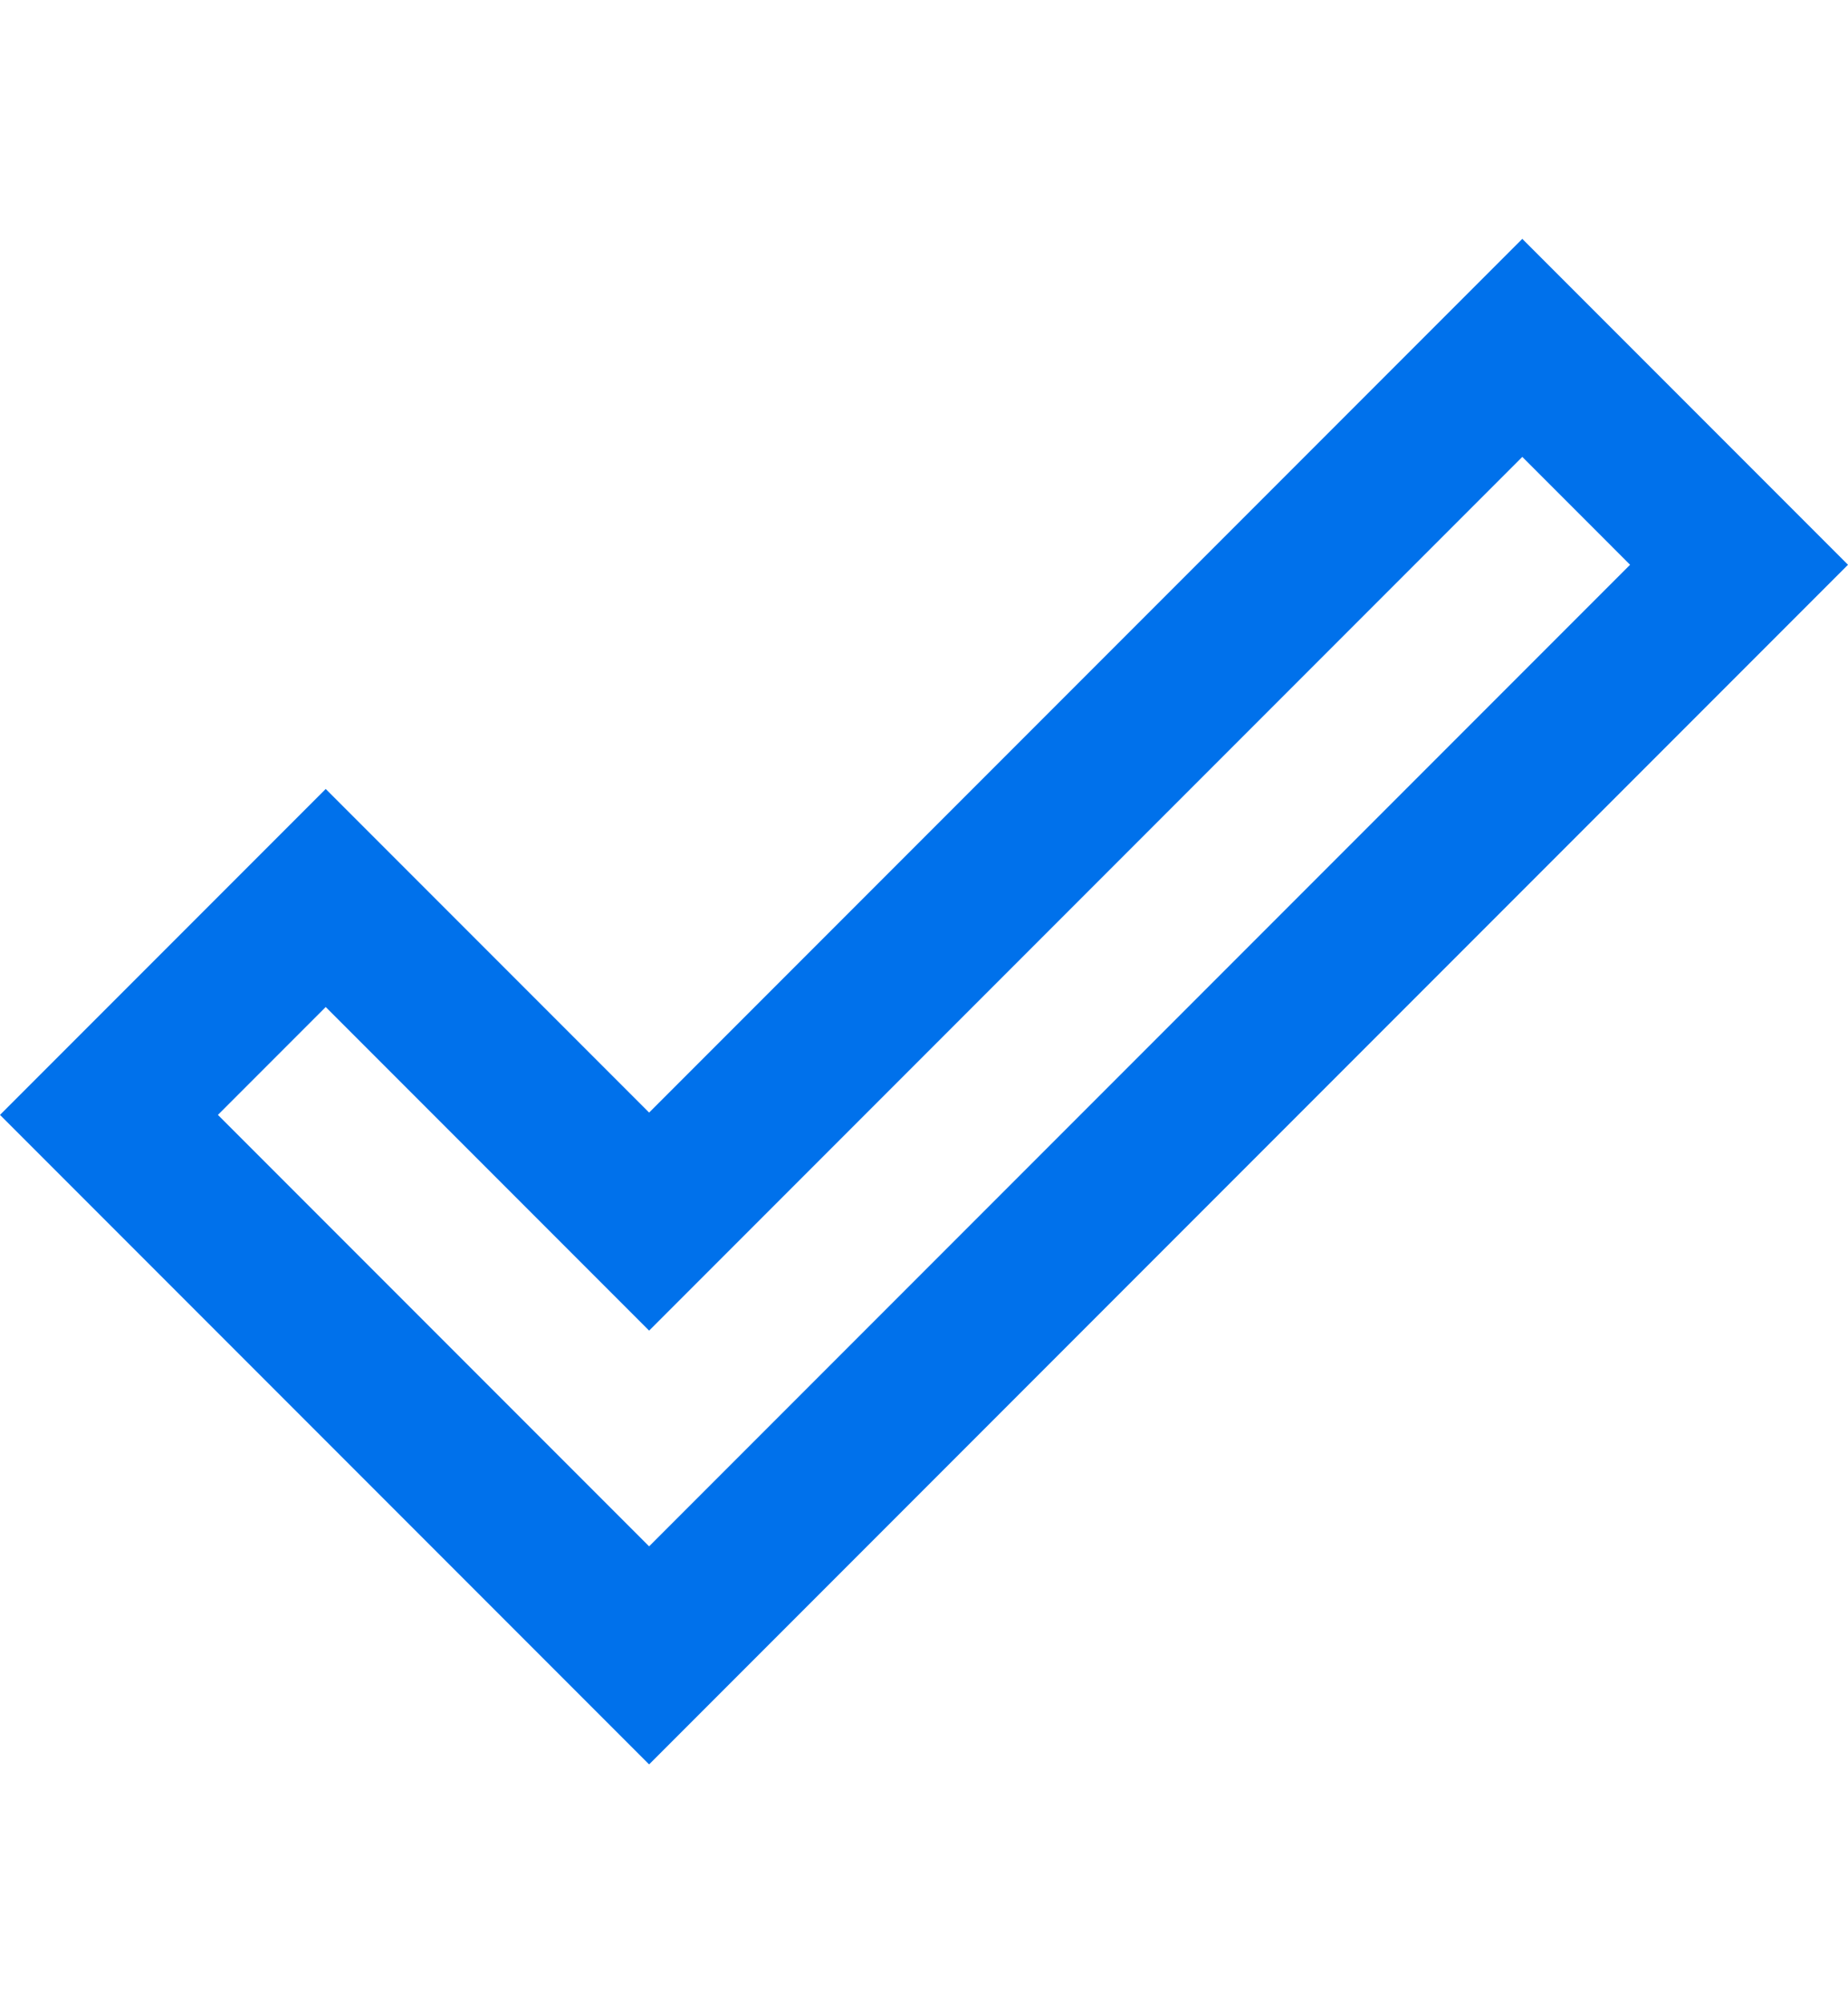 <svg width="24" height="26" viewBox="0 0 12 13" fill="none" xmlns="http://www.w3.org/2000/svg">
    <path fill-rule="evenodd" clip-rule="evenodd" d="M4.215 7.22L9.885 1.55L12 3.665L4.215 11.45L0 7.235L2.115 5.12L4.215 7.22ZM10.585 3.665L9.885 2.965L4.215 8.635L2.115 6.535L1.415 7.235L4.215 10.035L10.585 3.665Z" fill="#0071EB"/>
</svg>
